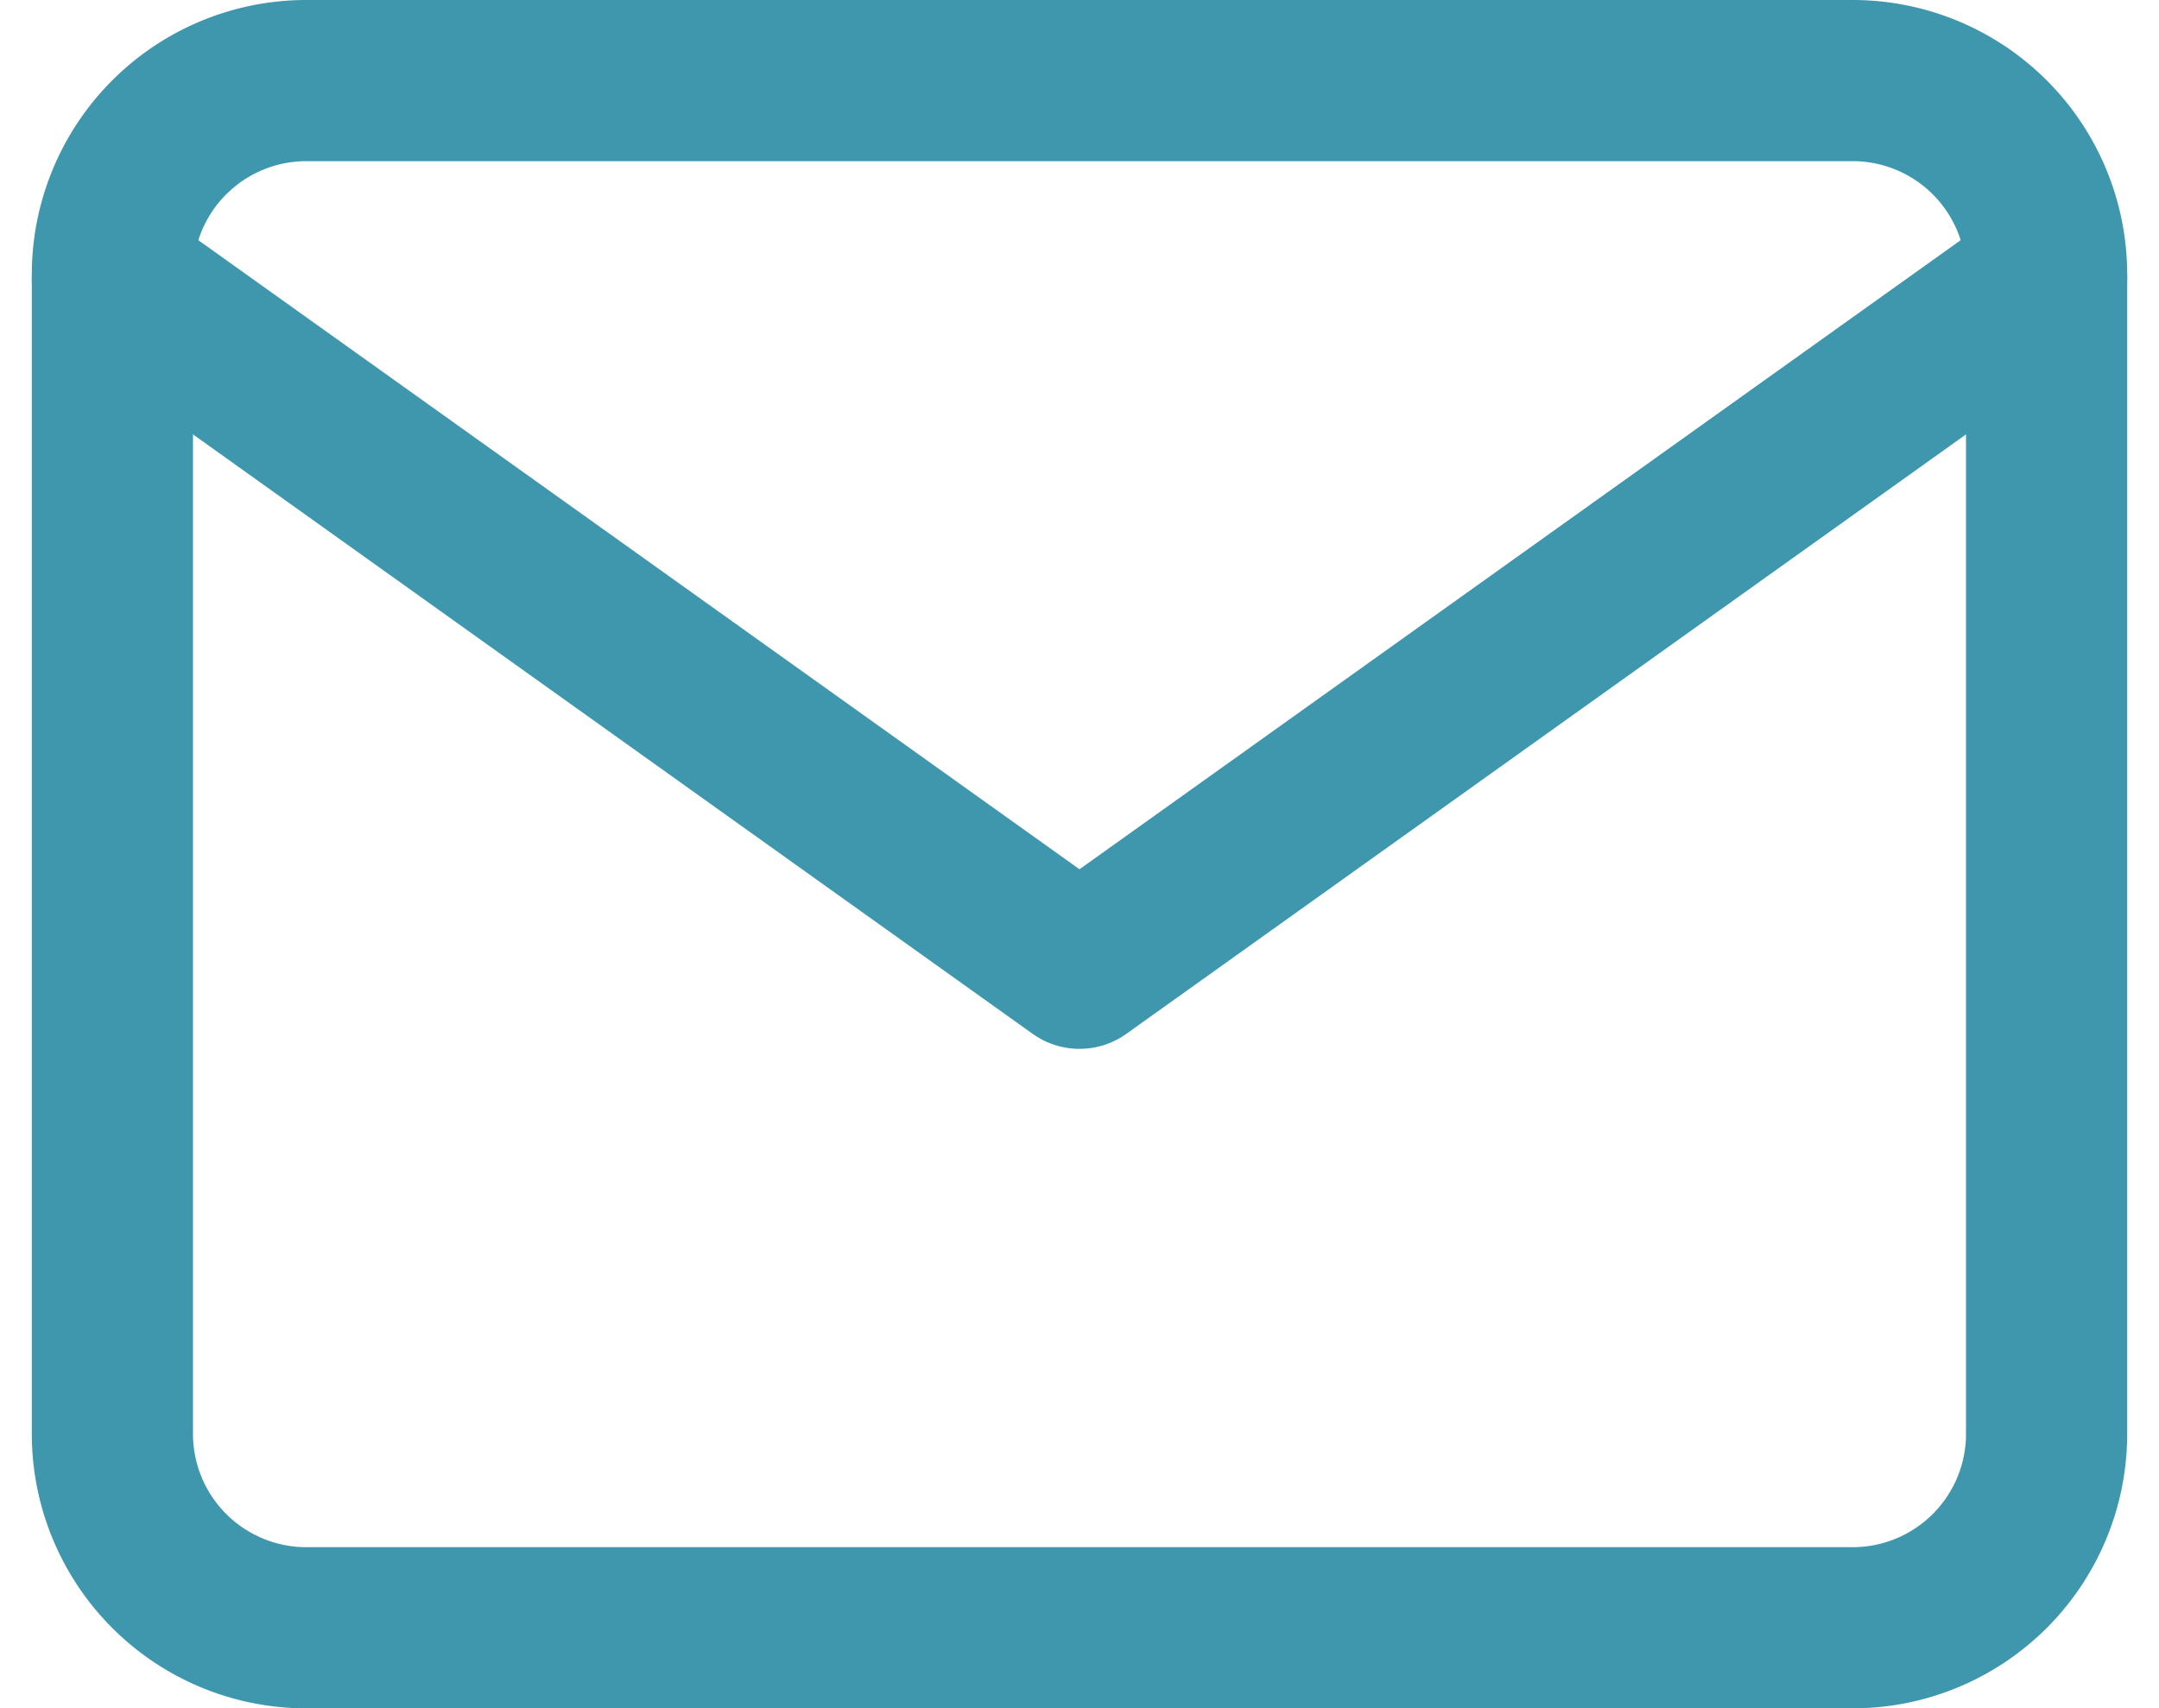 <svg xmlns="http://www.w3.org/2000/svg" width="20.092" height="15.9" viewBox="0 0 20.092 15.9"><defs><style>.a{fill:none;stroke:#3f97ae;stroke-linecap:round;stroke-linejoin:round;stroke-width:1.5px;}</style></defs><g transform="translate(-1.954 -5.25)"><path class="a" d="M4.8,6H19.2A1.805,1.805,0,0,1,21,7.8V18.6a1.805,1.805,0,0,1-1.8,1.8H4.8A1.805,1.805,0,0,1,3,18.6V7.8A1.805,1.805,0,0,1,4.8,6Z"/><path class="a" d="M21,9l-9,6.426L3,9" transform="translate(0 -1.164)"/></g></svg>